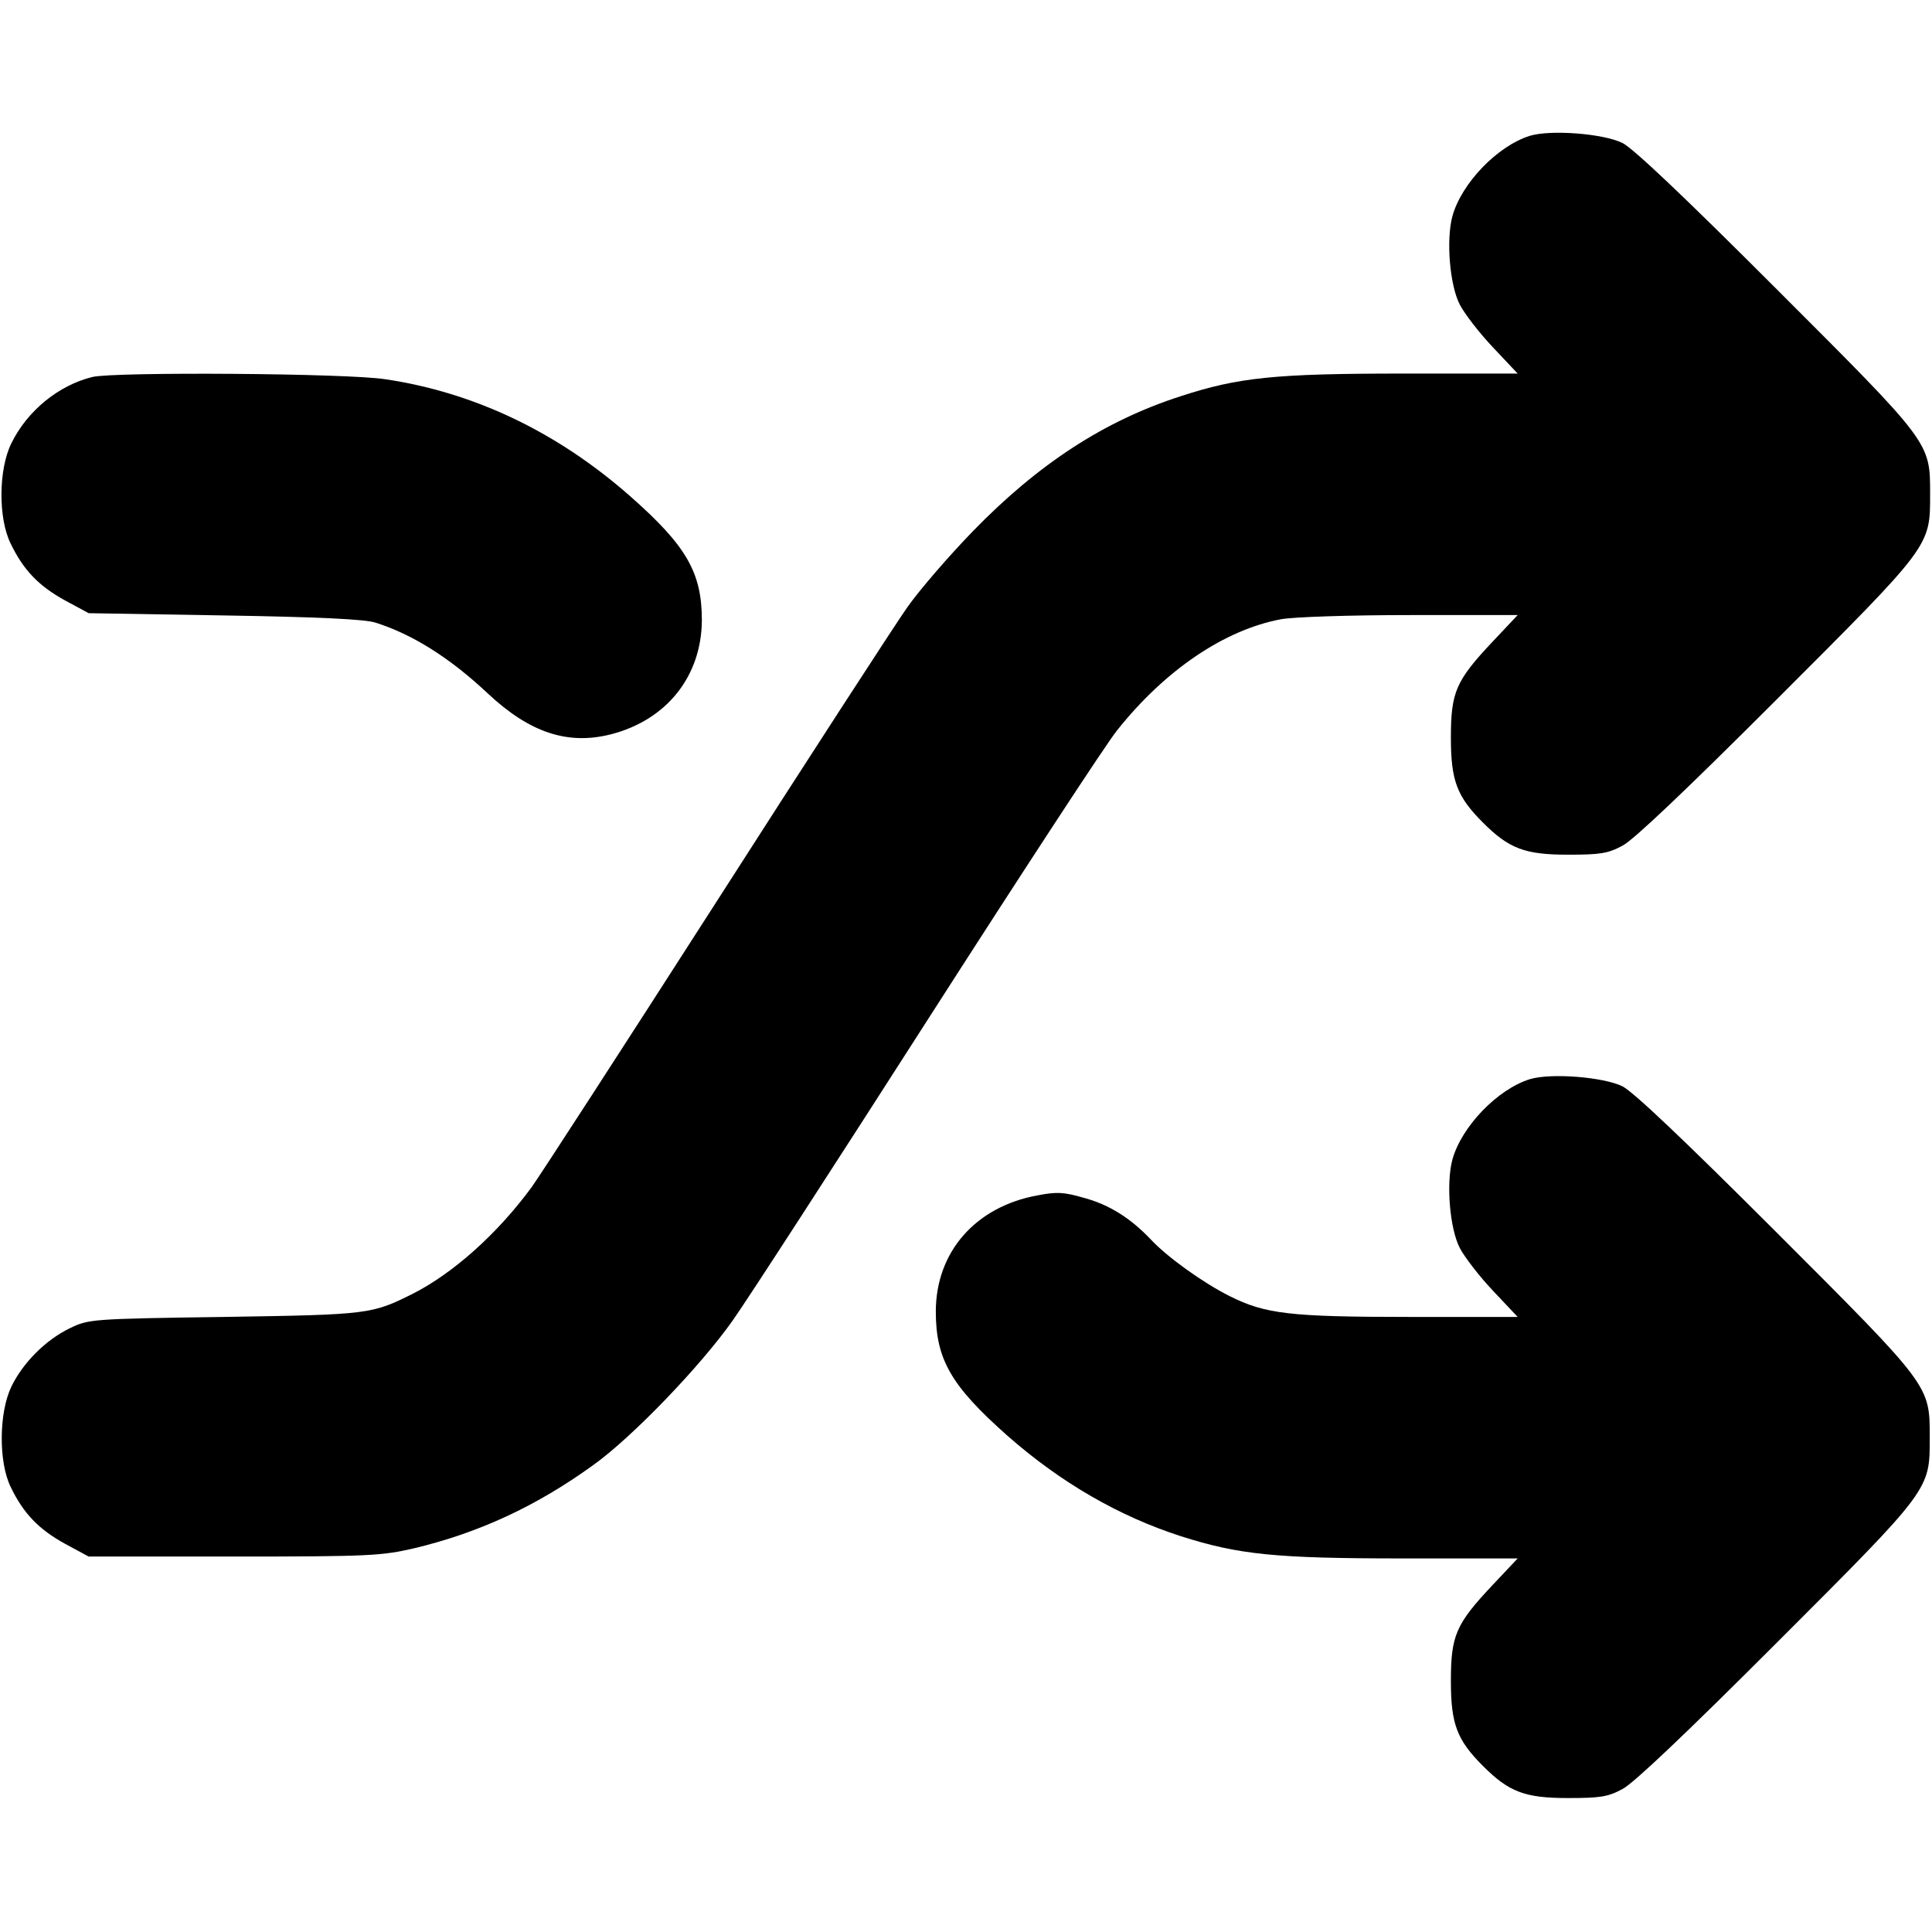 <?xml version="1.0" standalone="no"?>
<!DOCTYPE svg PUBLIC "-//W3C//DTD SVG 20010904//EN"
 "http://www.w3.org/TR/2001/REC-SVG-20010904/DTD/svg10.dtd">
<svg version="1.0" xmlns="http://www.w3.org/2000/svg"
 width="512pt" height="512pt" viewBox="0 0 512 512"
 preserveAspectRatio="xMidYMid meet">

<g transform="translate(0,512) scale(0.1,-0.1)"
fill="#000000" stroke="none">
<path d="M4054 4760 c-86 -27 -181 -126 -205 -213 -17 -63 -7 -184 20 -235 12
-23 51 -74 87 -112 l66 -70 -303 0 c-340 0 -437 -10 -590 -60 -202 -65 -377
-179 -551 -358 -63 -65 -141 -155 -174 -202 -33 -47 -262 -400 -508 -784 -247
-385 -466 -723 -487 -752 -91 -124 -208 -228 -314 -282 -110 -55 -116 -56
-500 -62 -356 -5 -360 -6 -410 -30 -64 -31 -124 -91 -155 -155 -33 -69 -34
-199 -2 -265 34 -71 75 -113 144 -151 l63 -34 385 0 c361 0 391 2 478 22 171
41 323 111 475 221 102 73 284 262 369 383 37 52 270 412 518 799 248 387 473
731 500 764 127 160 285 267 435 295 33 6 180 11 343 11 l284 0 -66 -70 c-98
-104 -111 -134 -111 -255 0 -114 16 -156 85 -225 69 -69 111 -85 225 -85 86 0
106 3 145 24 29 15 169 148 406 385 412 412 409 407 409 546 0 139 3 134 -409
546 -245 245 -376 369 -406 385 -51 25 -190 36 -246 19z"/>
<path d="M245 4121 c-90 -22 -173 -90 -215 -176 -34 -69 -35 -198 -2 -265 34
-71 75 -113 144 -151 l63 -34 360 -6 c247 -4 373 -10 400 -19 98 -31 197 -93
298 -188 111 -104 212 -137 326 -108 148 38 240 154 241 302 0 126 -40 197
-190 329 -193 170 -413 275 -649 310 -102 16 -717 20 -776 6z"/>
<path d="M4054 2260 c-86 -27 -181 -126 -205 -213 -17 -63 -7 -184 20 -235 12
-23 51 -74 87 -112 l66 -70 -288 0 c-316 0 -381 8 -475 55 -70 35 -165 103
-209 150 -54 57 -111 93 -179 111 -52 15 -71 16 -122 6 -164 -30 -269 -150
-269 -308 0 -127 41 -197 190 -329 141 -124 295 -213 459 -266 154 -49 250
-59 590 -59 l303 0 -66 -70 c-98 -104 -111 -134 -111 -255 0 -114 16 -156 85
-225 69 -69 111 -85 225 -85 86 0 106 3 145 24 29 15 169 148 406 385 412 412
408 407 408 546 0 139 4 134 -408 546 -245 245 -376 369 -406 385 -51 25 -190
36 -246 19z"/>
</g>
</svg>
